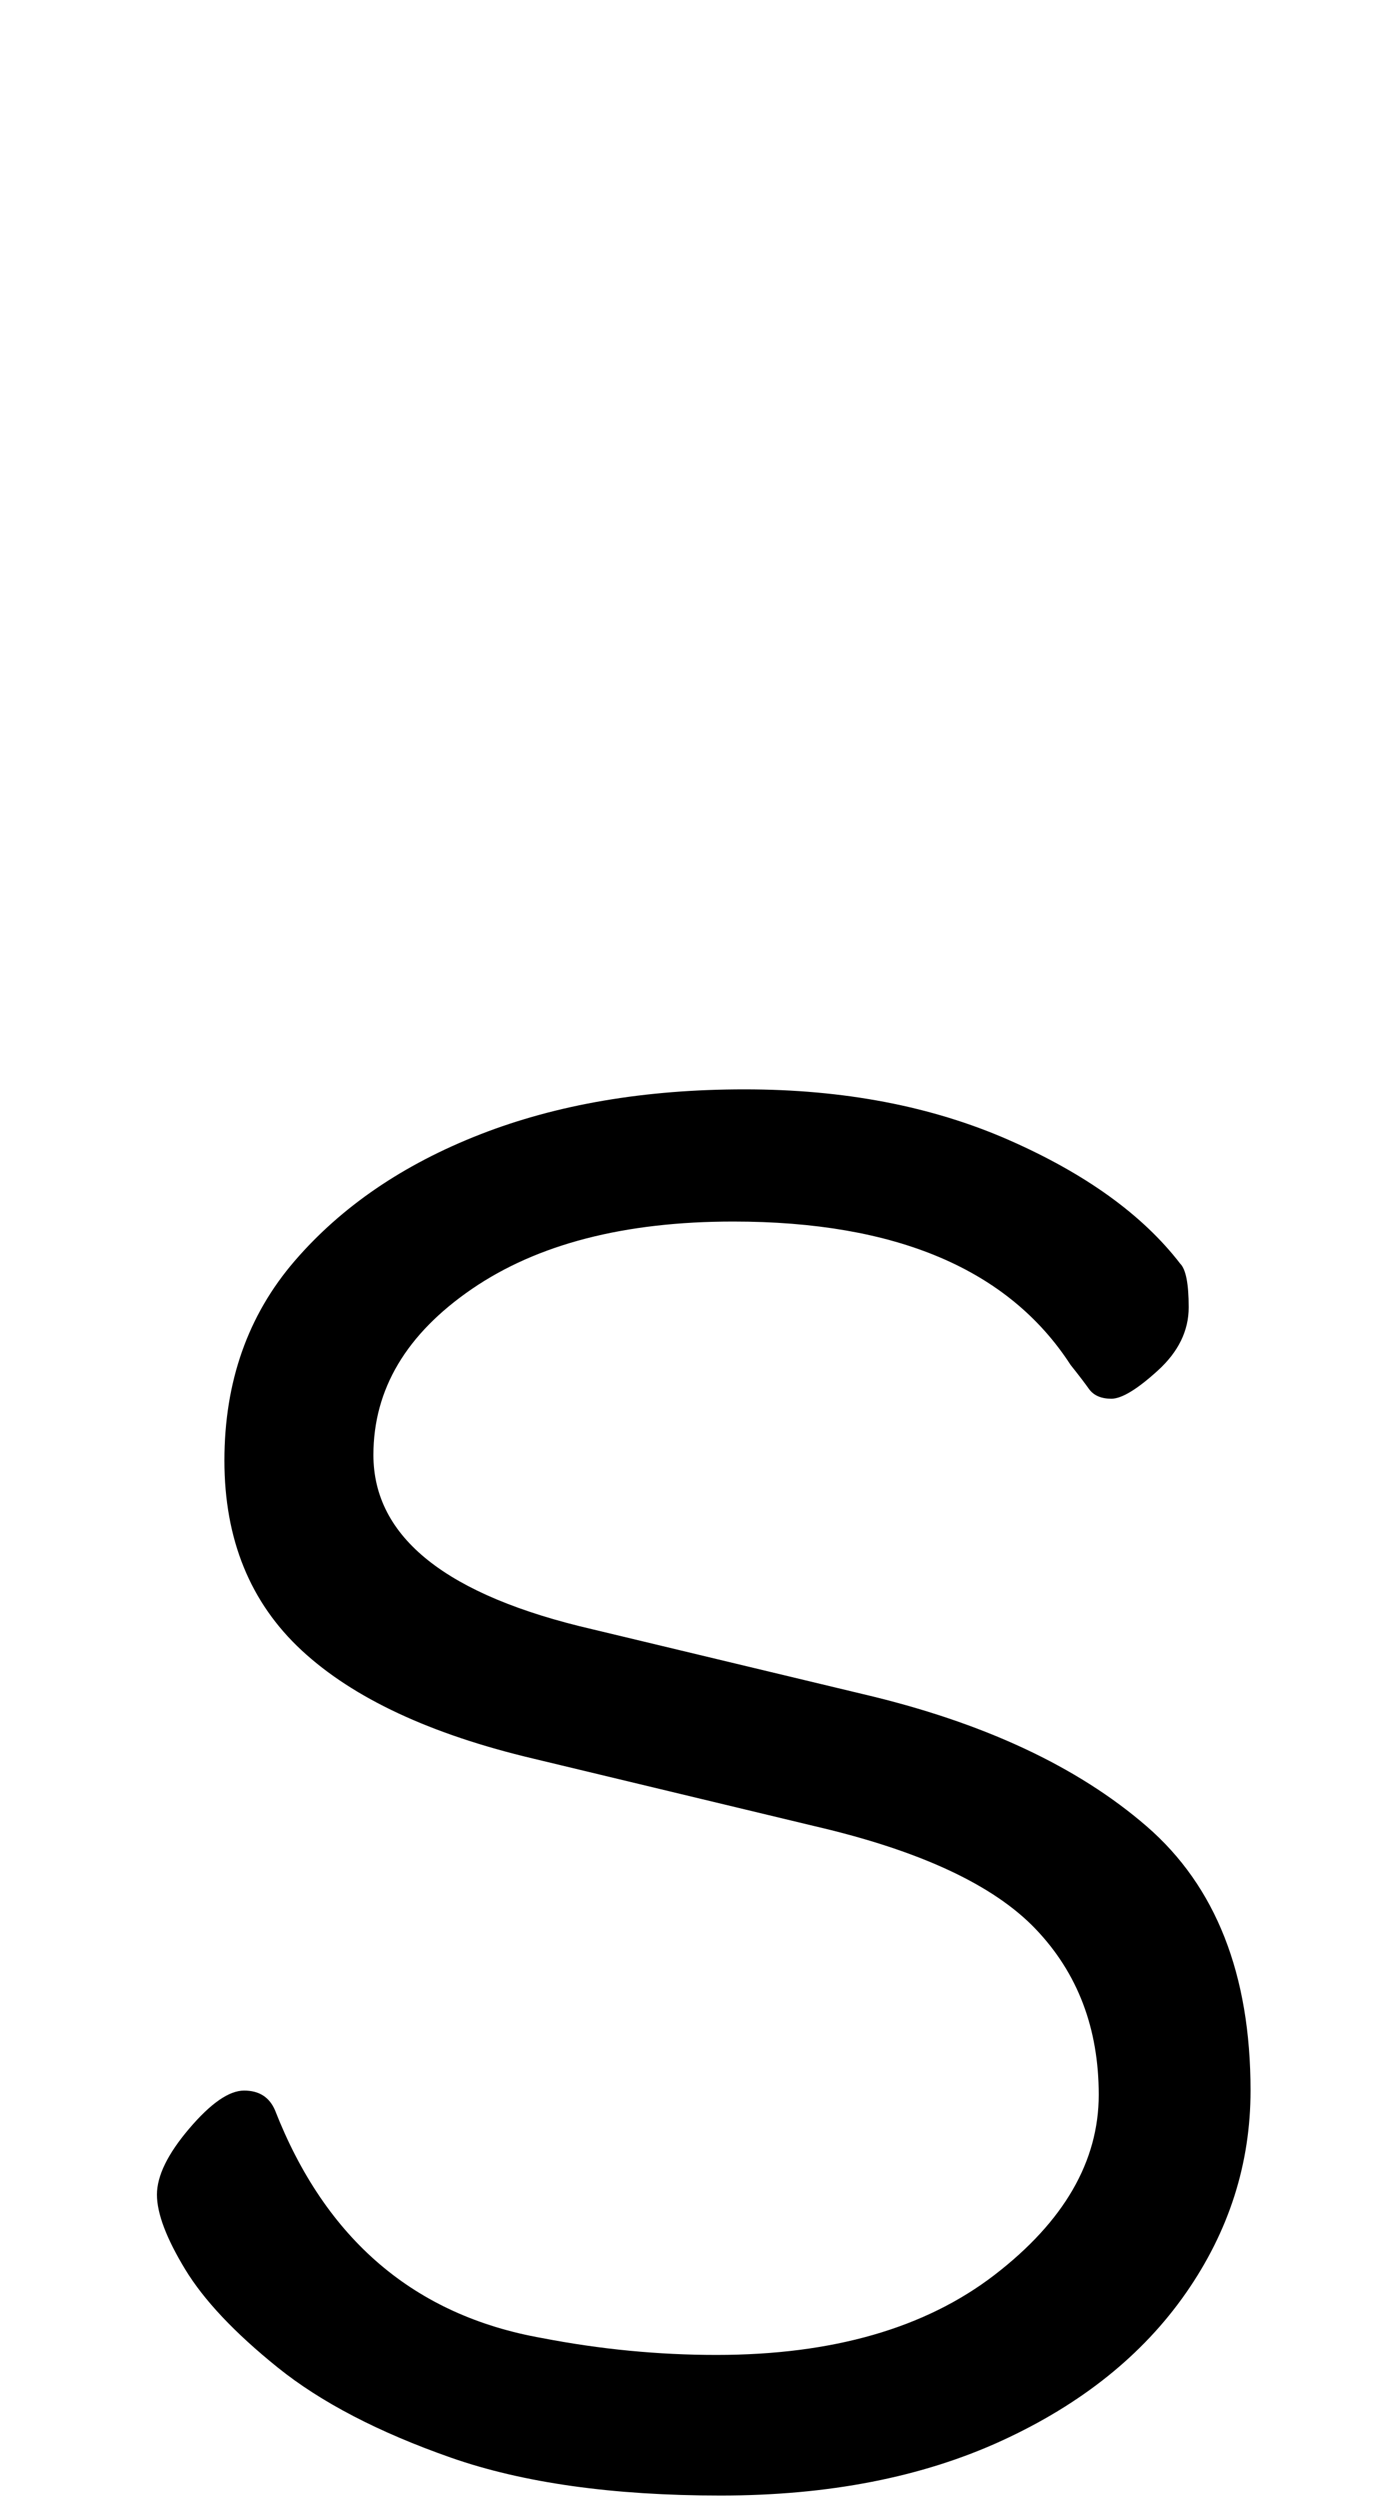 <svg xmlns="http://www.w3.org/2000/svg" width="84" height="152" viewBox="0 0 84 152"><path d="M5943.46,112.518 C5937.19,111.036 5932.488,108.841 5929.352,105.934 C5926.217,103.028 5924.65,99.18 5924.65,94.392 C5924.65,89.604 5926.075,85.557 5928.925,82.251 C5931.775,78.945 5935.537,76.38 5940.211,74.556 C5944.885,72.732 5950.243,71.82 5956.285,71.82 C5962.327,71.82 5967.685,72.846 5972.359,74.898 C5977.033,76.95 5980.51,79.458 5982.79,82.422 C5983.132,82.764 5983.303,83.647 5983.303,85.073 C5983.303,86.498 5982.676,87.78 5981.422,88.92 C5980.168,90.06 5979.227,90.63 5978.6,90.63 C5977.974,90.63 5977.517,90.43 5977.233,90.031 C5976.948,89.632 5976.577,89.148 5976.121,88.578 C5972.359,82.764 5965.519,79.857 5955.601,79.857 C5948.989,79.857 5943.688,81.225 5939.698,83.961 C5935.708,86.697 5933.713,90.06 5933.713,94.05 C5933.713,99.066 5938.159,102.6 5947.051,104.652 L5963.467,108.585 C5970.763,110.295 5976.52,112.974 5980.738,116.622 C5984.956,120.27 5987.065,125.628 5987.065,132.696 C5987.065,137.142 5985.754,141.246 5983.132,145.008 C5980.51,148.77 5976.776,151.762 5971.931,153.986 C5967.087,156.208 5961.386,157.32 5954.832,157.32 C5948.276,157.32 5942.805,156.55 5938.416,155.012 C5934.026,153.472 5930.521,151.649 5927.899,149.54 C5925.277,147.43 5923.396,145.435 5922.256,143.554 C5921.116,141.673 5920.546,140.163 5920.546,139.023 C5920.546,137.883 5921.202,136.543 5922.512,135.005 C5923.824,133.465 5924.935,132.696 5925.847,132.696 C5926.759,132.696 5927.386,133.095 5927.728,133.893 C5930.806,141.759 5936.221,146.376 5943.973,147.744 C5947.507,148.428 5951.041,148.77 5954.575,148.77 C5961.643,148.77 5967.286,147.145 5971.504,143.897 C5975.722,140.648 5977.831,137 5977.831,132.952 C5977.831,128.905 5976.548,125.543 5973.984,122.864 C5971.418,120.184 5966.944,118.104 5960.56,116.622 L5943.46,112.518 Z" transform="translate(-5911 -5.584)"/></svg>